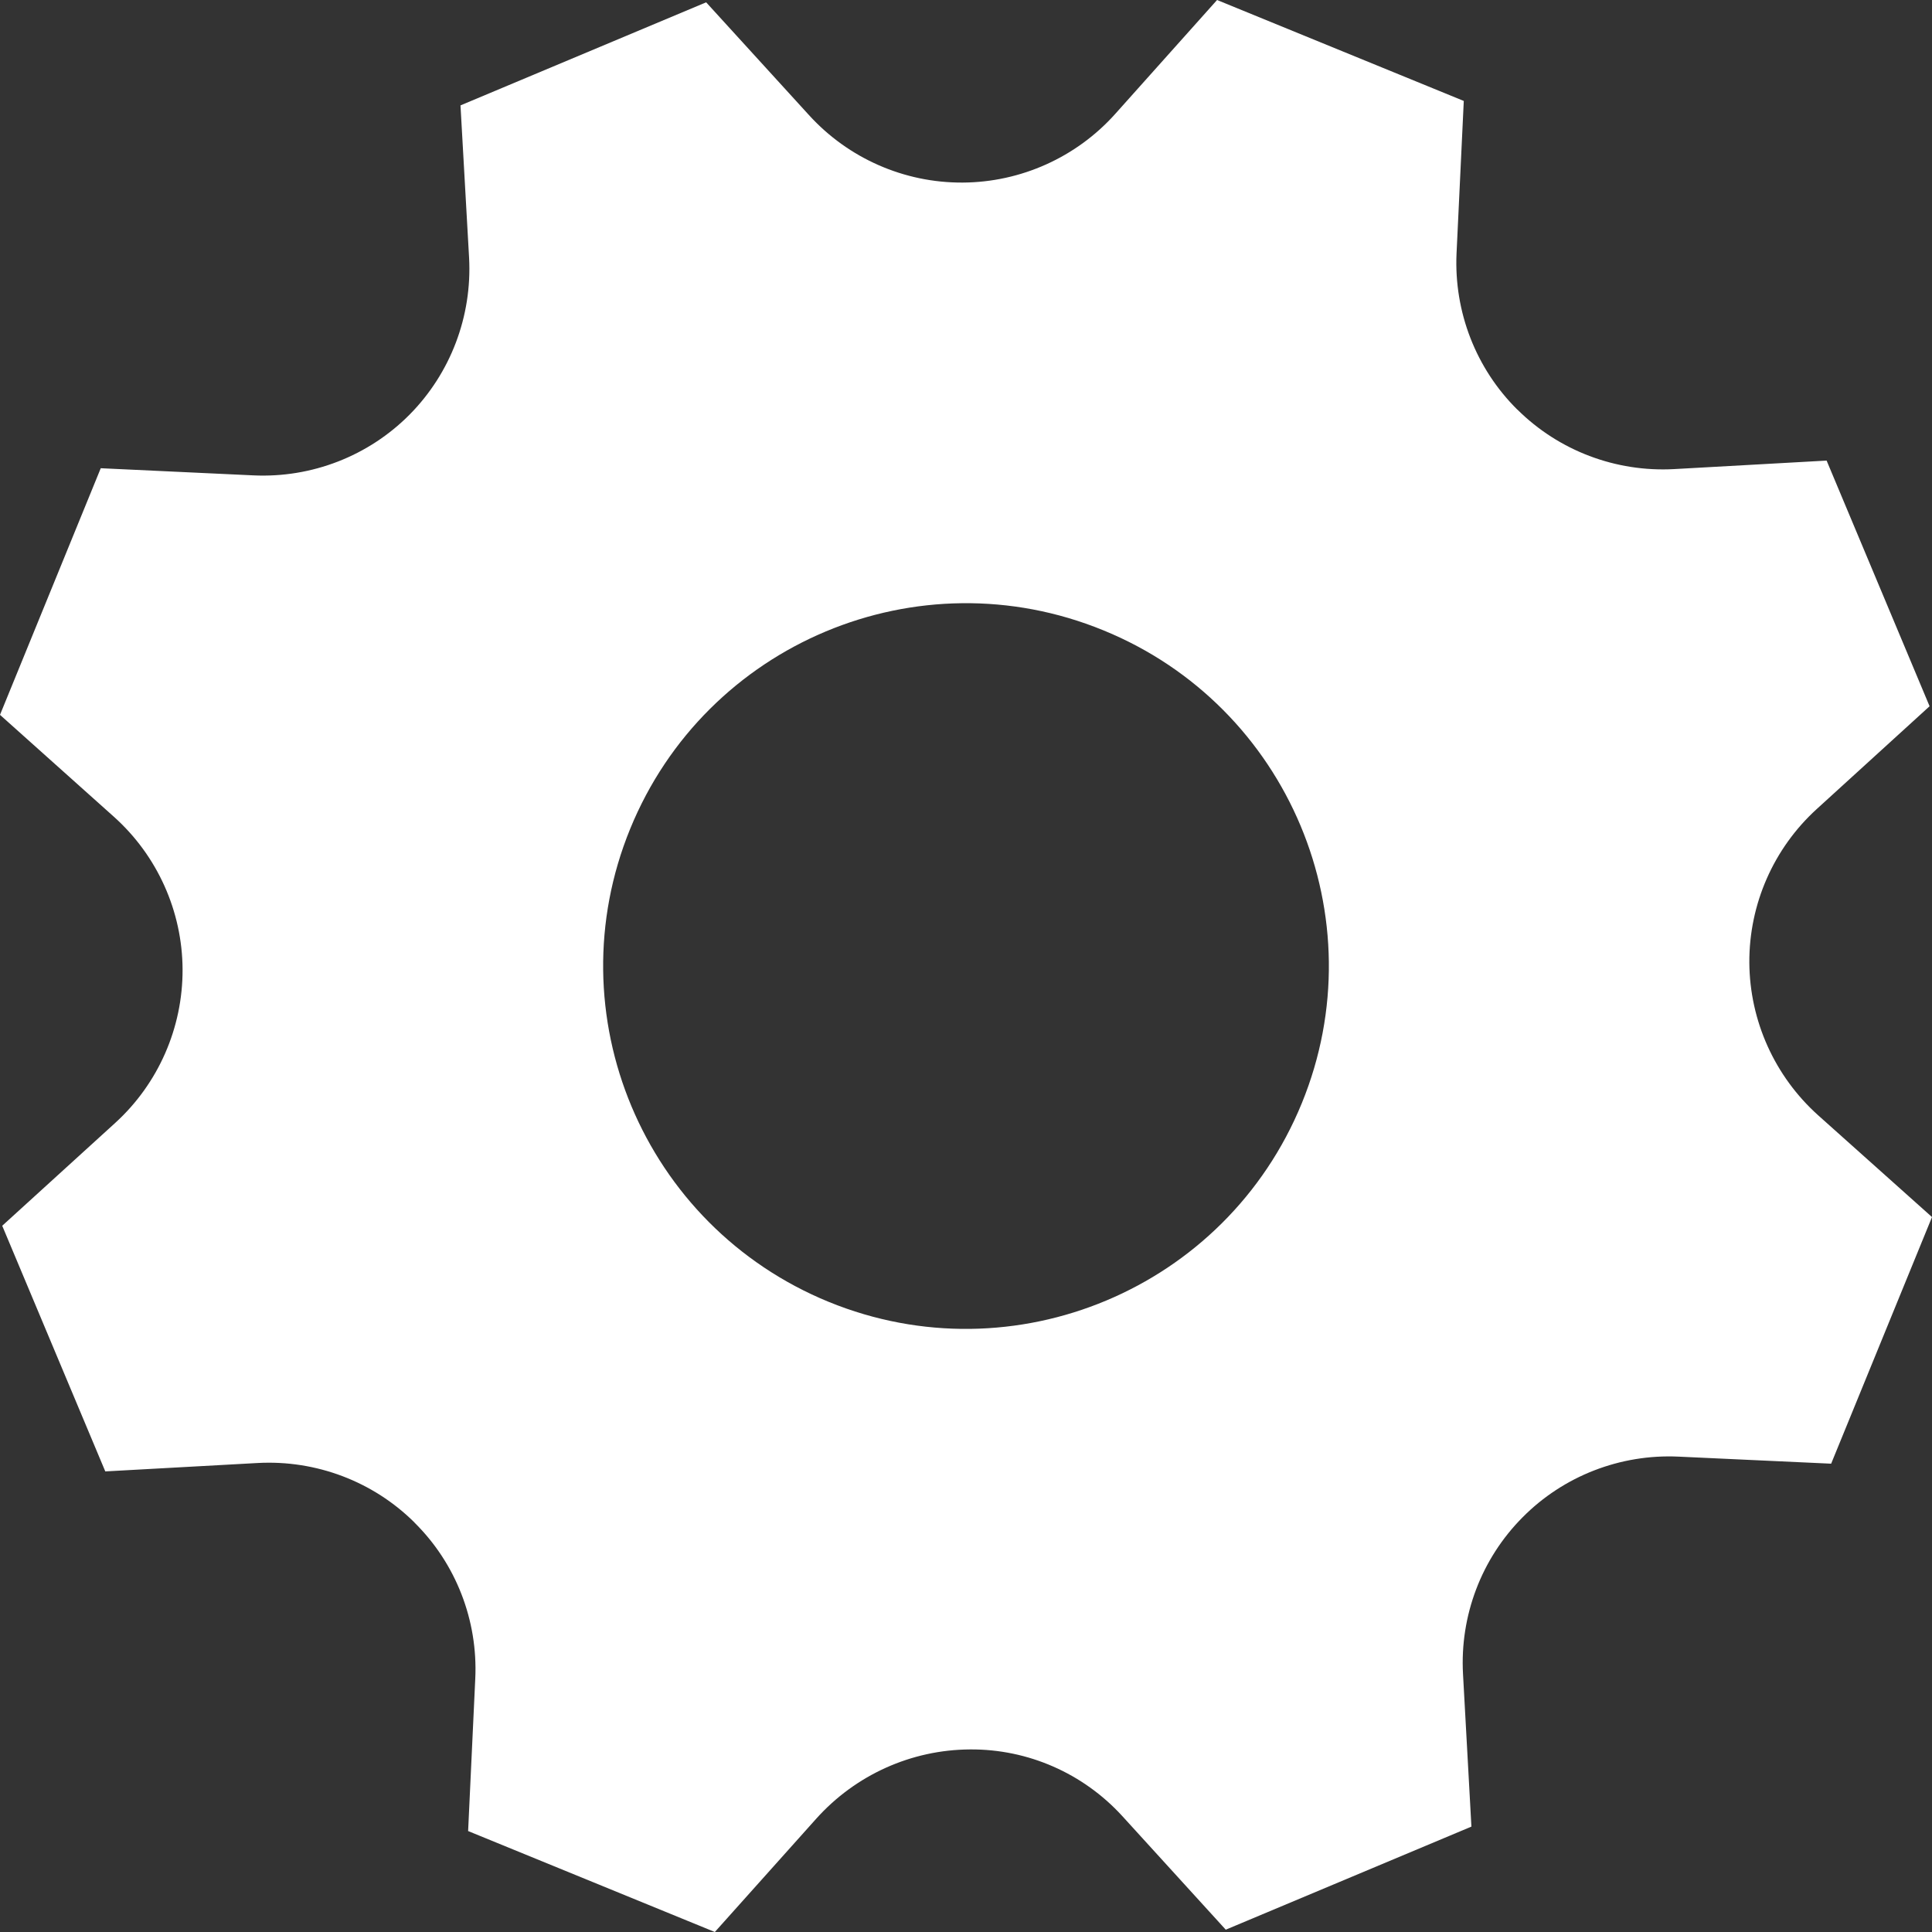 <?xml version="1.0" encoding="utf-8"?>
<!DOCTYPE svg PUBLIC "-//W3C//DTD SVG 1.1//EN" "http://www.w3.org/Graphics/SVG/1.1/DTD/svg11.dtd">
<svg version="1.1" id="Layer_1" xmlns="http://www.w3.org/2000/svg" xmlns:xlink="http://www.w3.org/1999/xlink" x="0px" y="0px"
	 width="20px" height="20px" viewBox="0 0 20 20" enable-background="new 0 0 20 20" xml:space="preserve">
<rect x="0" y="0" width="20" height="20" fill="#333333" stroke="none"/>
<g>
	<path fill="#ffffff" d="M18.956,15.152L20,12.599l-1.179-1.054c-0.449-0.403-0.708-0.977-0.712-1.58c0,0,0,0,0,0
		c-0.003-0.605,0.251-1.183,0.698-1.59l1.168-1.064l-1.066-2.543l-1.578,0.088c-0.604,0.033-1.194-0.19-1.623-0.616
		c0,0-0.001,0-0.001,0c-0.428-0.424-0.656-1.011-0.629-1.615l0.075-1.58L12.599,0l-1.054,1.179c-0.402,0.449-0.977,0.708-1.58,0.711
		c0,0,0,0-0.001,0C9.36,1.893,8.782,1.639,8.375,1.192L7.31,0.024L4.767,1.091l0.089,1.578c0.032,0.604-0.191,1.194-0.617,1.624
		c0,0,0,0,0,0C3.814,4.721,3.227,4.949,2.623,4.921l-1.58-0.074L0,7.4l1.179,1.055c0.449,0.402,0.708,0.977,0.711,1.58v0.001
		c0.002,0.604-0.251,1.182-0.698,1.589l-1.169,1.064l1.067,2.543l1.577-0.087c0.604-0.033,1.195,0.19,1.624,0.616c0,0,0,0,0,0.001
		c0.429,0.424,0.657,1.012,0.629,1.614l-0.074,1.579L7.4,20l1.048-1.171c0.406-0.454,0.985-0.716,1.594-0.719c0,0,0.001,0,0.001,0
		c0.599-0.004,1.17,0.247,1.575,0.69l1.071,1.176l2.543-1.067l-0.087-1.58c-0.033-0.603,0.19-1.192,0.615-1.62
		c0-0.001,0.001-0.001,0.001-0.001c0.424-0.429,1.013-0.657,1.615-0.629L18.956,15.152z M8.579,13.477
		c-1.92-0.786-2.84-2.979-2.055-4.898c0.785-1.92,2.978-2.84,4.898-2.054c1.92,0.784,2.839,2.978,2.054,4.896
		C12.69,13.341,10.498,14.261,8.579,13.477z"/>
</g>
</svg>
